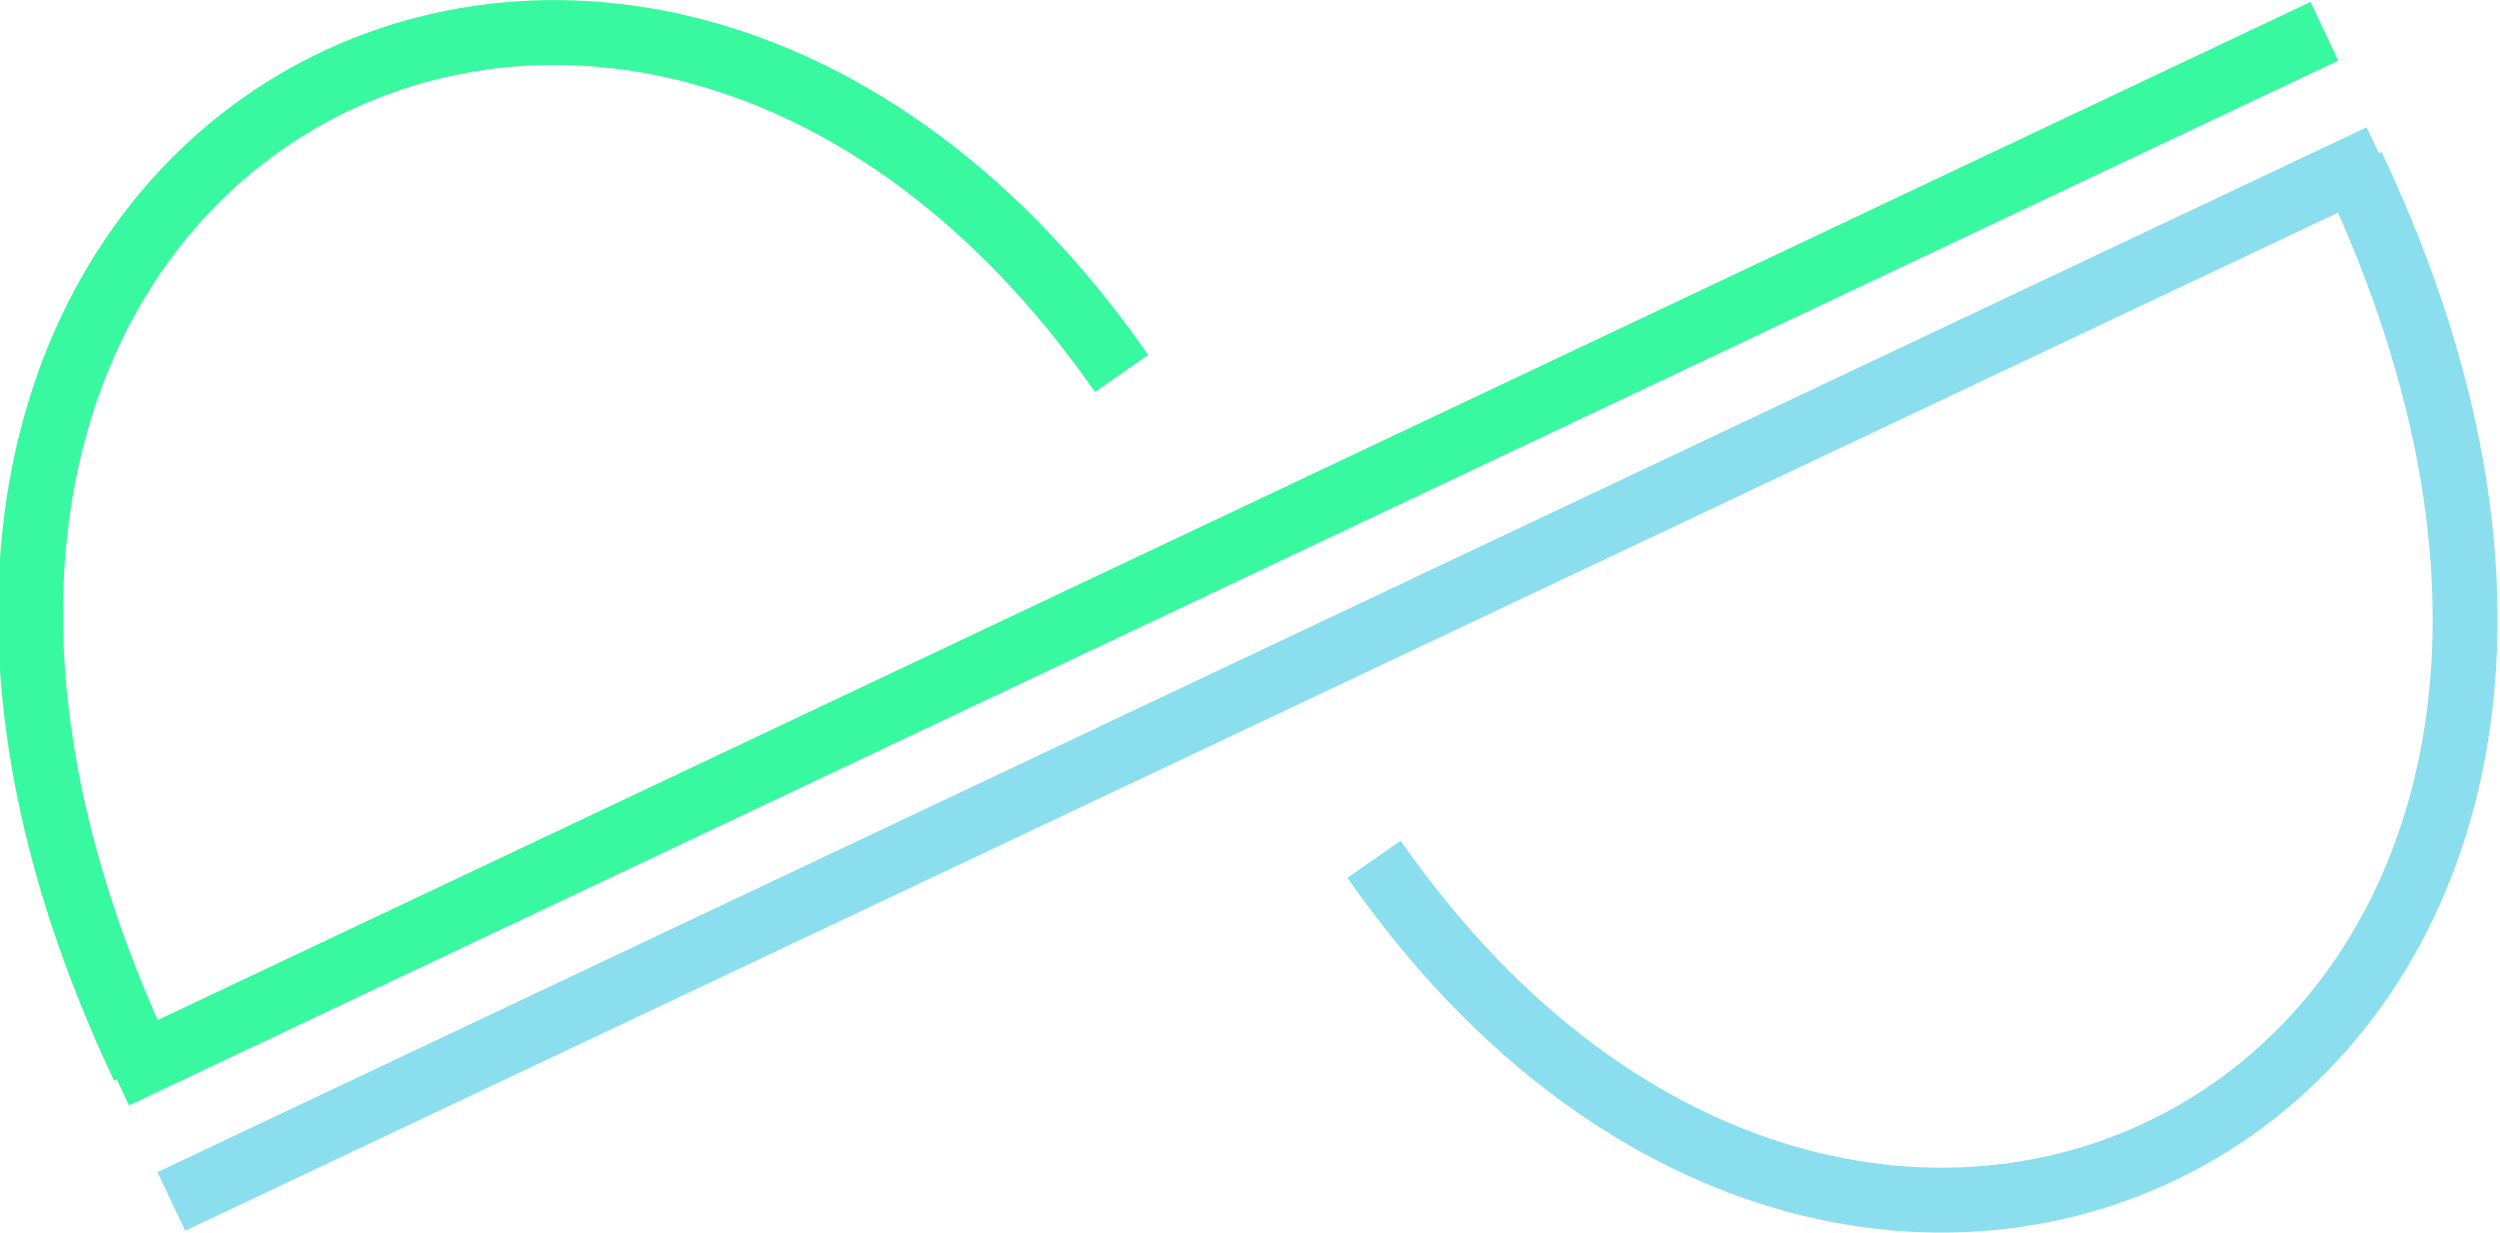 <svg id="P" xmlns="http://www.w3.org/2000/svg" width="199.699" height="98.467" viewBox="0 0 578 285">
  <defs>
    <style>
      .cls-1, .cls-2 {
        fill: none;
        stroke-width: 15px;
        fill-rule: evenodd;
      }

      .cls-1 {
        stroke: #8adeed;
      }

      .cls-2 {
        stroke: #38f8a0;
      }
    </style>
  </defs>
  <path id="Line_1_copy" data-name="Line 1 copy" class="cls-1" d="M39.608,277.768L550.37,36.216Z"/>
  <path id="Shape_1_copy" data-name="Shape 1 copy" class="cls-1" d="M543.85,38.354C643.7,249.488,432.8,363.937,317.682,198.662"/>
  <path id="Line_1" data-name="Line 1" class="cls-2" d="M537.392,7.232L26.63,248.784Z"/>
  <path class="cls-2" d="M33.15,246.646C-66.7,35.512,144.2-78.937,259.318,86.338"/>
</svg>
